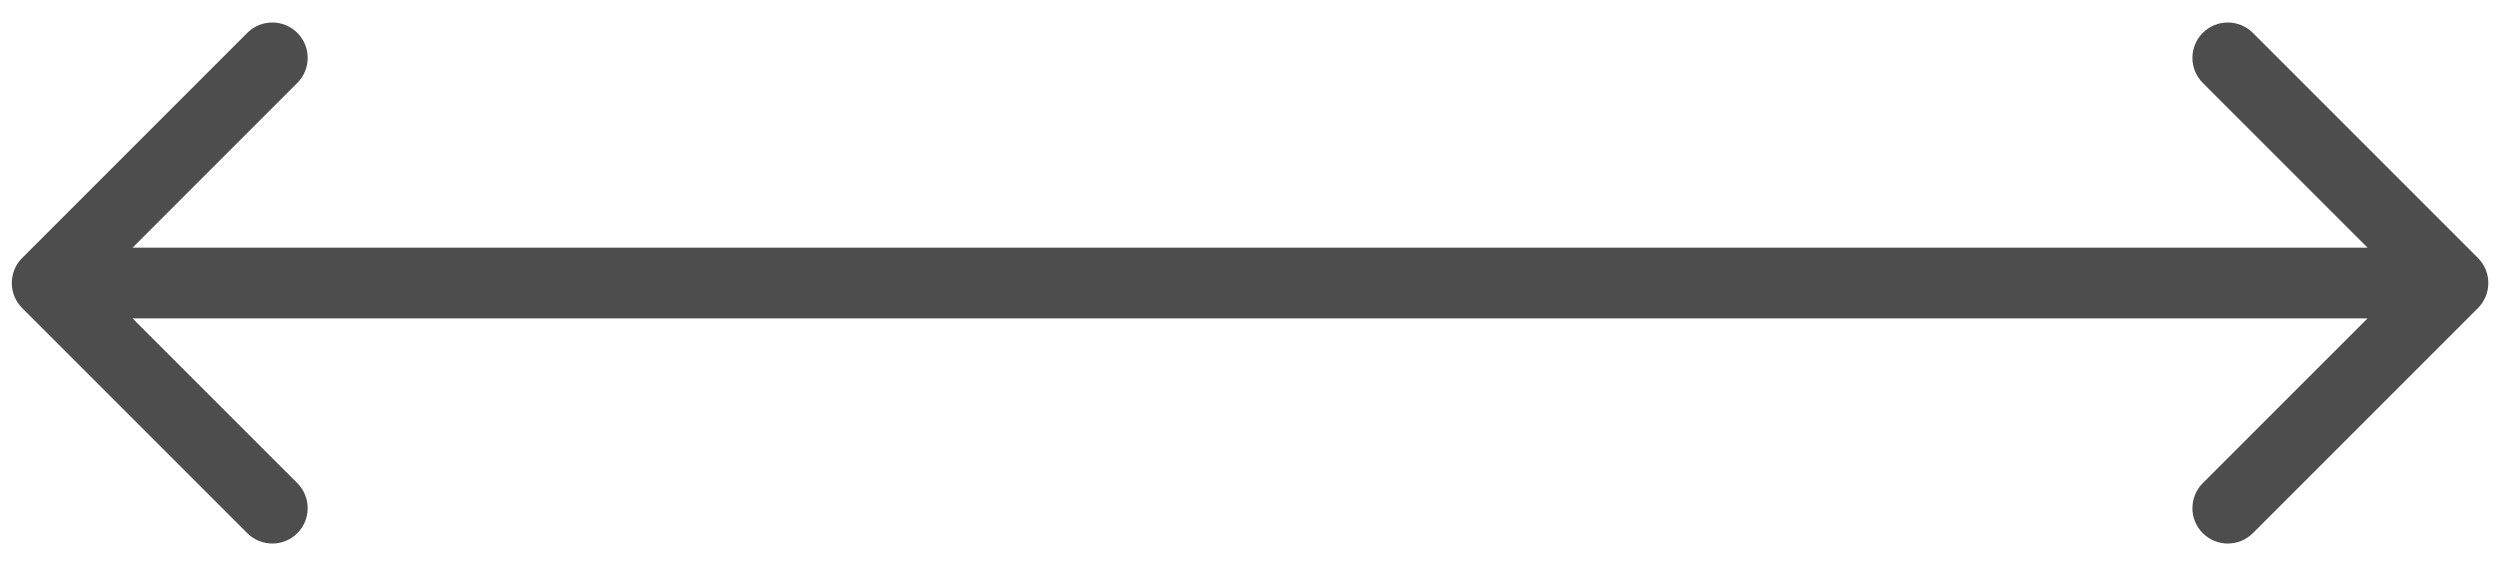 <svg width="106" height="24" viewBox="0 0 106 24" fill="none" xmlns="http://www.w3.org/2000/svg">
<path d="M0.939 10.939C0.354 11.525 0.354 12.475 0.939 13.061L10.485 22.607C11.071 23.192 12.021 23.192 12.607 22.607C13.192 22.021 13.192 21.071 12.607 20.485L4.121 12L12.607 3.515C13.192 2.929 13.192 1.979 12.607 1.393C12.021 0.808 11.071 0.808 10.485 1.393L0.939 10.939ZM105.066 13.061C105.651 12.475 105.651 11.525 105.066 10.939L95.52 1.393C94.934 0.808 93.984 0.808 93.398 1.393C92.812 1.979 92.812 2.929 93.398 3.515L101.884 12L93.398 20.485C92.812 21.071 92.812 22.021 93.398 22.607C93.984 23.192 94.934 23.192 95.52 22.607L105.066 13.061ZM2 13.5L104.005 13.5V10.5L2 10.5V13.5Z" fill="#4D4D4D"/>
</svg>
